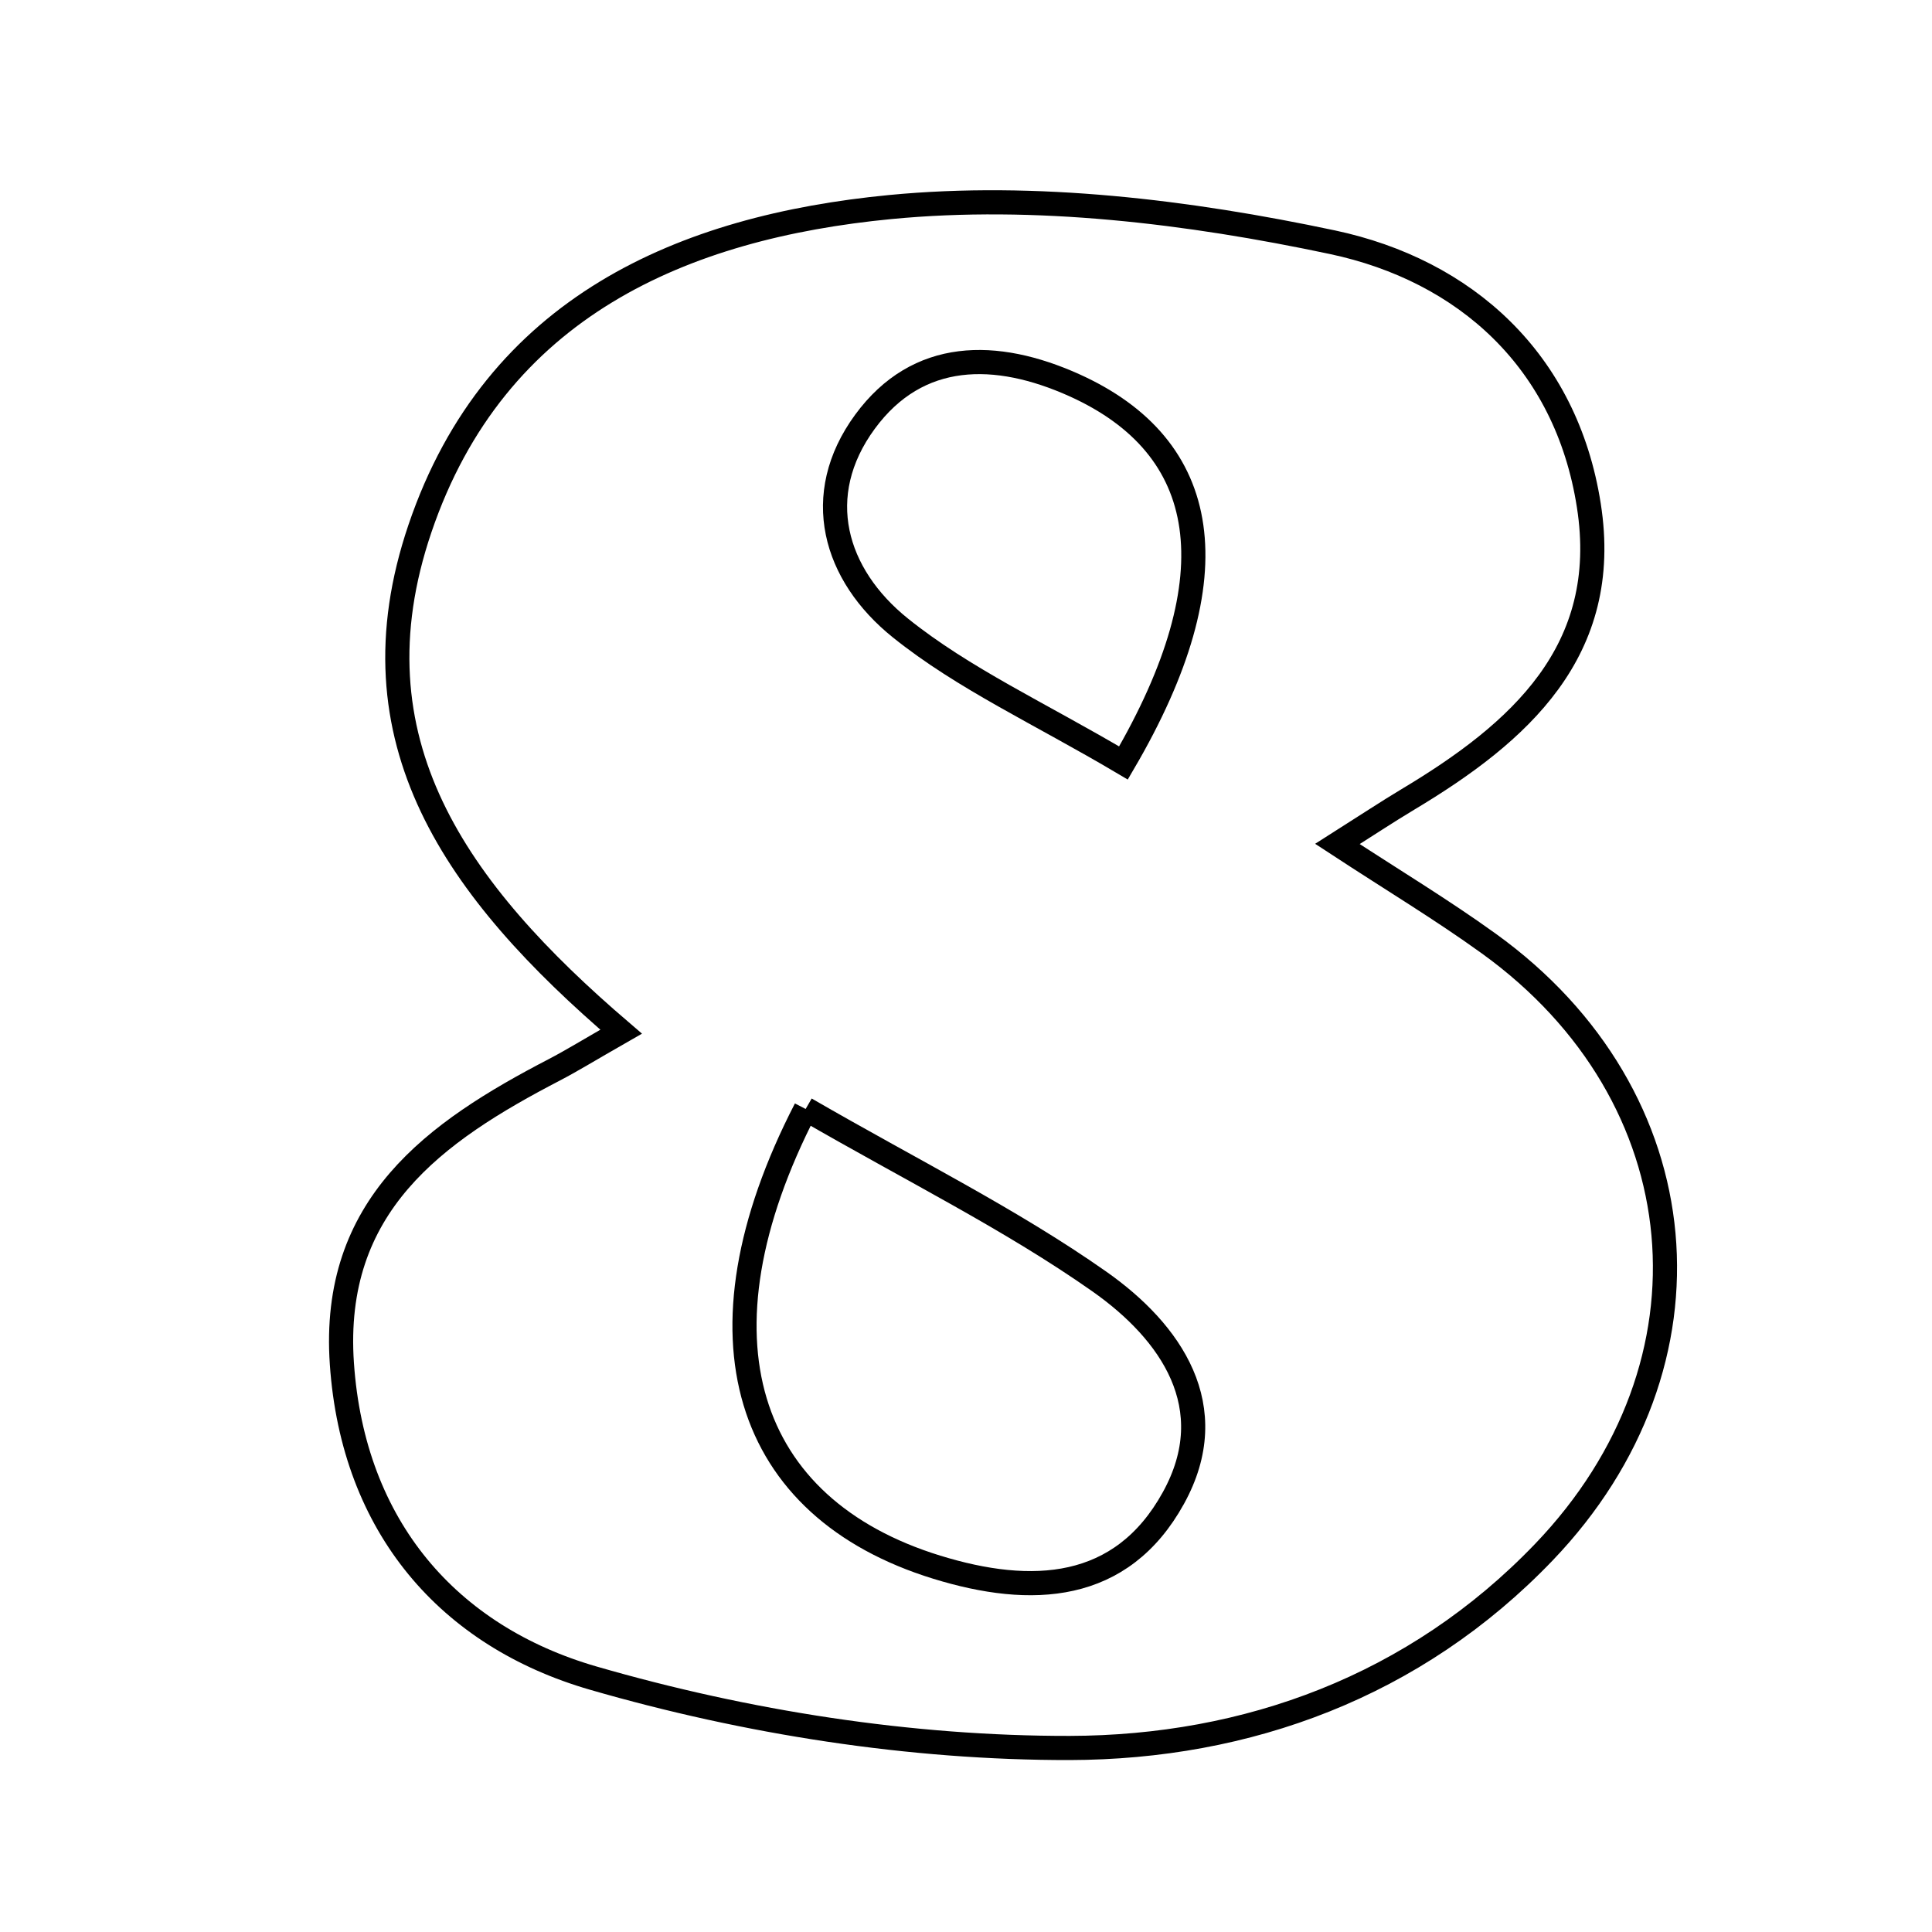 <svg xmlns="http://www.w3.org/2000/svg" viewBox="0.0 0.0 24.0 24.0" height="200px" width="200px"><path fill="none" stroke="black" stroke-width=".3" stroke-opacity="1.0"  filling="0" d="M11.058 2.572 C12.864 2.398 14.764 2.63 16.552 3.009 C18.199 3.359 19.456 4.478 19.737 6.279 C20.021 8.088 18.872 9.103 17.487 9.932 C17.227 10.088 16.975 10.255 16.614 10.484 C17.295 10.93 17.912 11.301 18.494 11.721 C21.122 13.615 21.425 16.938 19.179 19.281 C17.577 20.952 15.488 21.709 13.288 21.714 C11.31 21.717 9.272 21.397 7.369 20.846 C5.579 20.328 4.387 18.974 4.247 16.941 C4.111 14.975 5.396 14.063 6.889 13.288 C7.102 13.177 7.307 13.05 7.716 12.816 C5.668 11.062 4.323 9.198 5.217 6.565 C6.153 3.807 8.493 2.82 11.058 2.572"></path>
<path fill="none" stroke="black" stroke-width=".3" stroke-opacity="1.0"  filling="0" d="M13.343 4.784 C15.04 5.548 15.326 7.14 13.956 9.478 C12.916 8.862 11.969 8.431 11.184 7.8 C10.364 7.141 10.075 6.153 10.745 5.239 C11.403 4.342 12.374 4.349 13.343 4.784"></path>
<path fill="none" stroke="black" stroke-width=".3" stroke-opacity="1.0"  filling="0" d="M10.008 13.776 C11.338 14.545 12.557 15.147 13.656 15.919 C14.544 16.543 15.199 17.48 14.577 18.608 C13.932 19.779 12.814 19.831 11.636 19.468 C9.255 18.734 8.544 16.615 10.008 13.776"></path></svg>